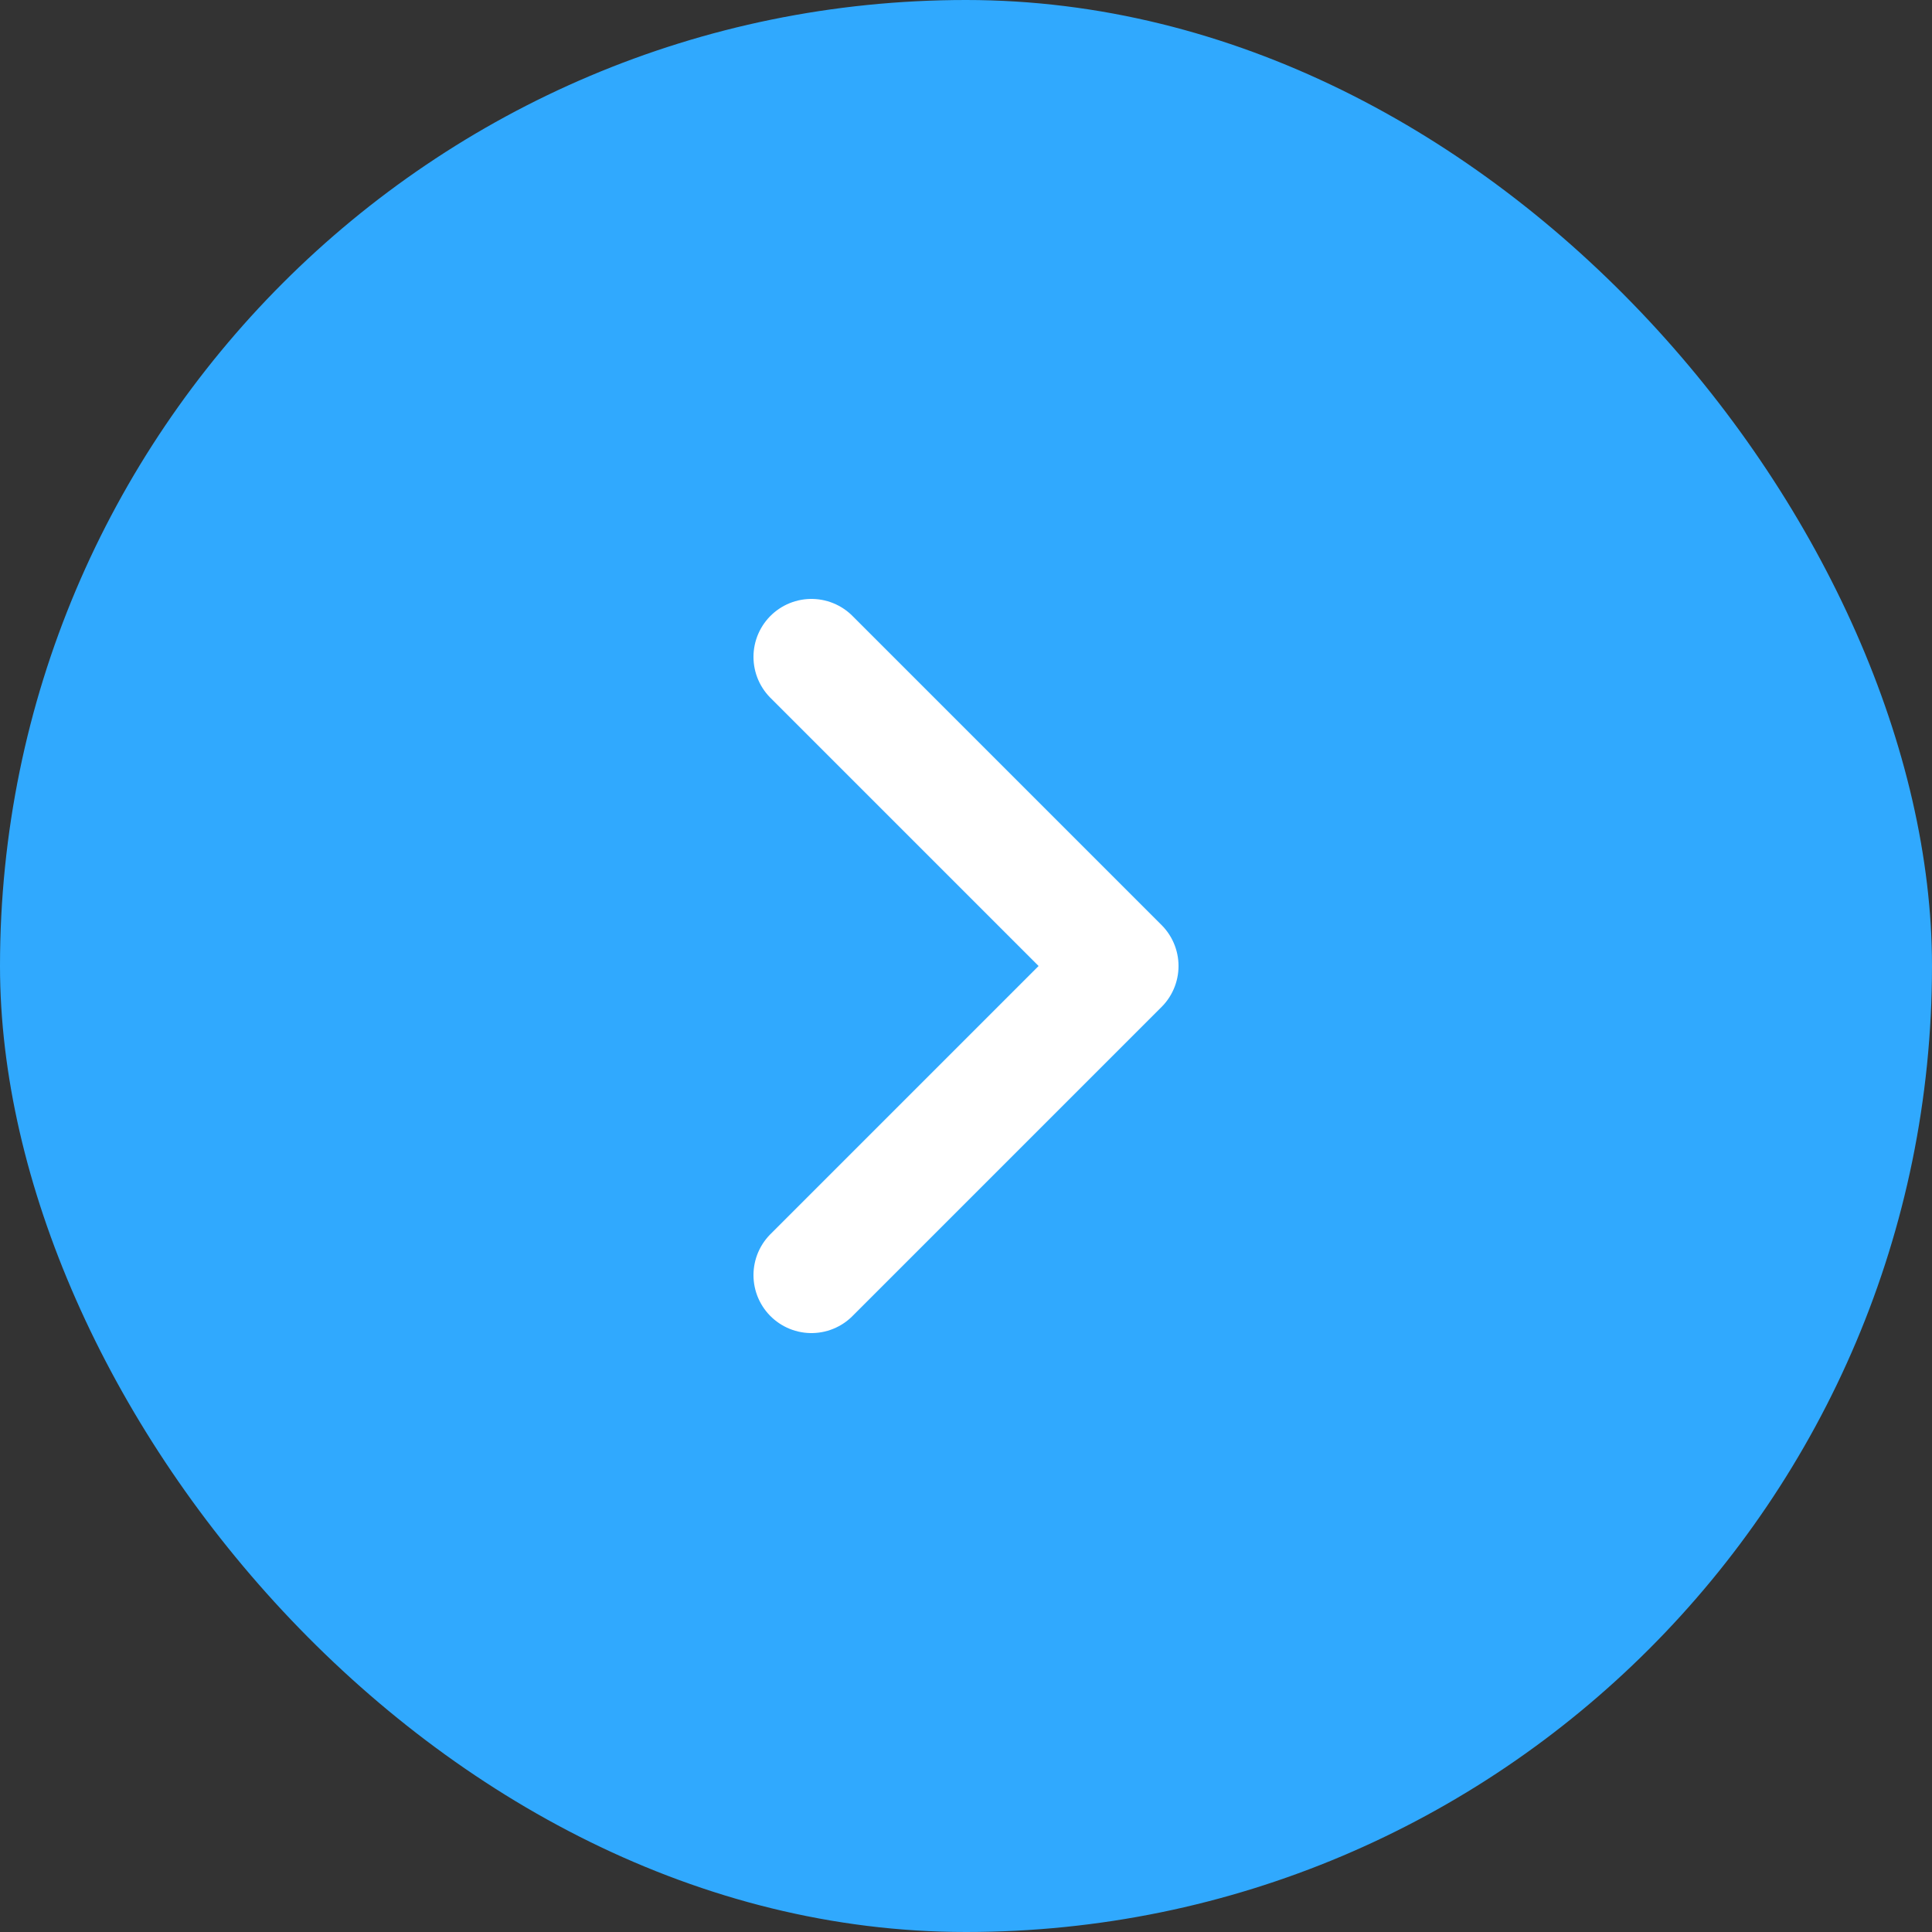 <svg width="25" height="25" viewBox="0 0 25 25" fill="none" xmlns="http://www.w3.org/2000/svg">
<rect x="0" y="0" width="25" height="25" fill="#333333" stroke="none"/>
<rect width="25" height="25" rx="12.5" fill="#30A9FE"/>
<path d="M10.5 16.5L14.5 12.5L10.5 8.5" stroke="white" stroke-width="1.5" stroke-linecap="round" stroke-linejoin="round"/>
</svg>
